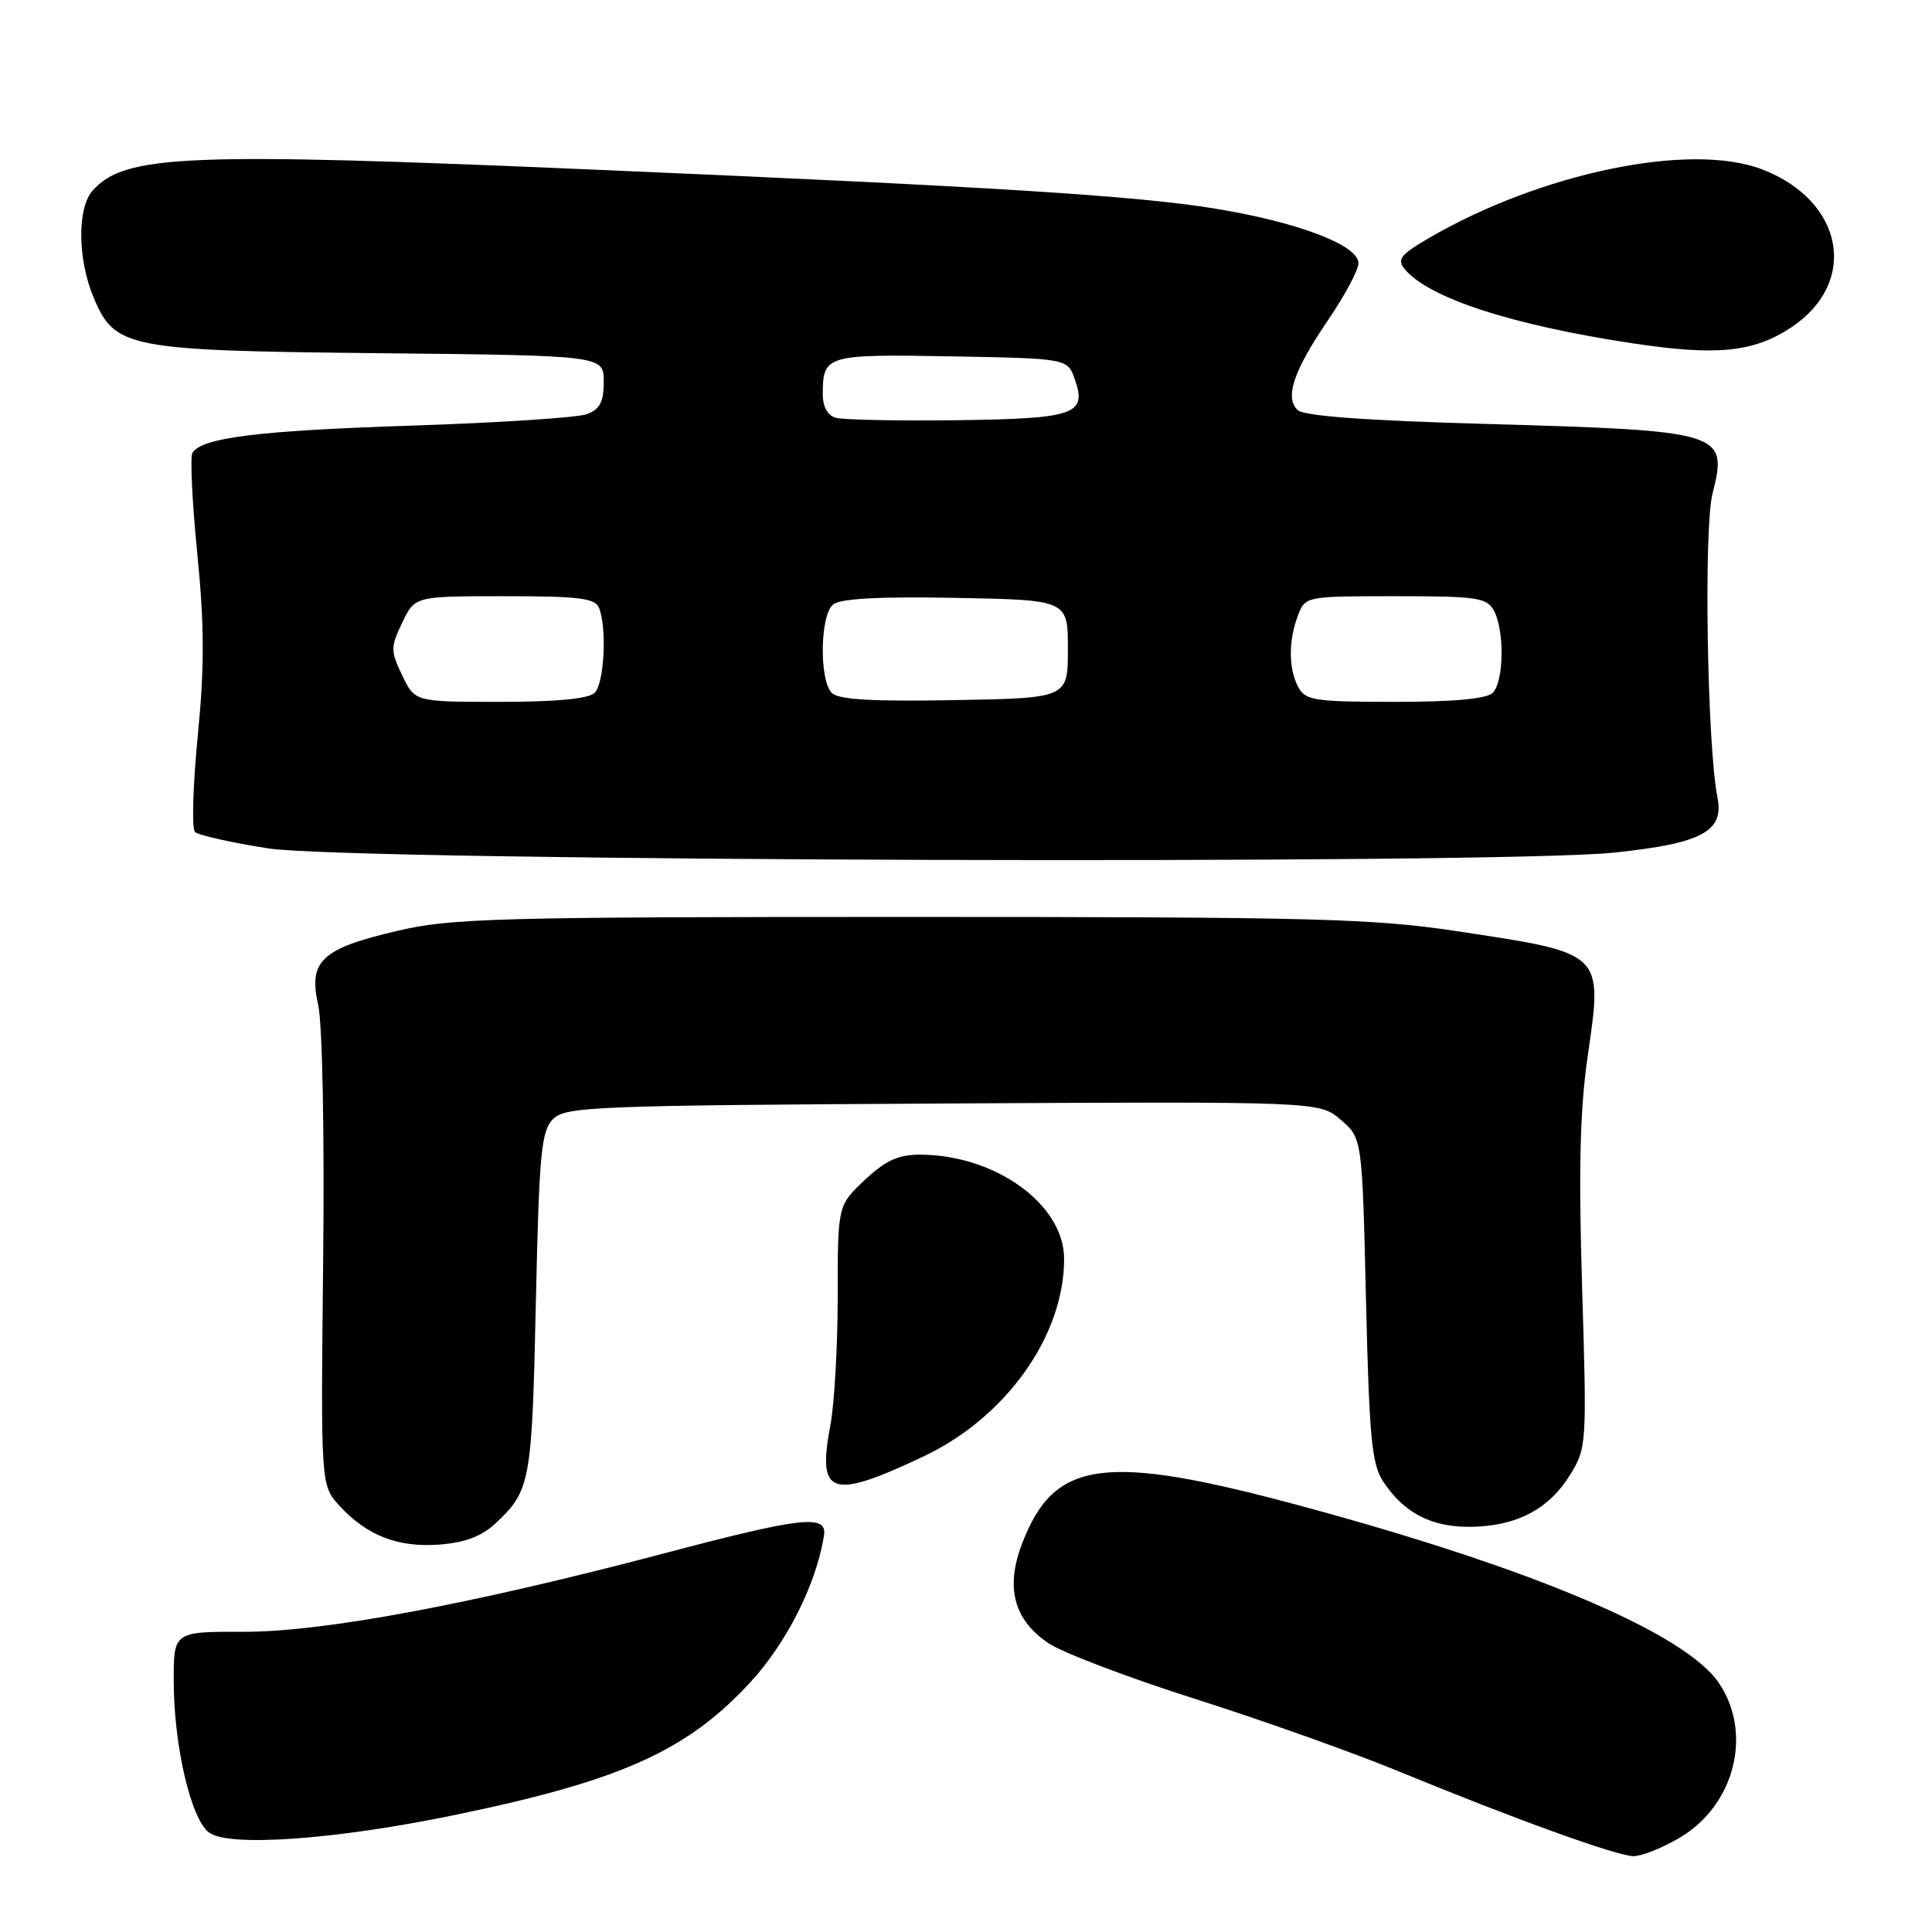 <?xml version="1.0" encoding="UTF-8" standalone="no"?>
<!DOCTYPE svg PUBLIC "-//W3C//DTD SVG 1.1//EN" "http://www.w3.org/Graphics/SVG/1.1/DTD/svg11.dtd" >
<svg xmlns="http://www.w3.org/2000/svg" xmlns:xlink="http://www.w3.org/1999/xlink" version="1.1" viewBox="0 0 256 256">
 <g >
 <path fill="currentColor"
d=" M 222.53 243.53 C 229.85 239.25 232.29 229.66 227.75 222.99 C 223.28 216.40 203.03 207.82 172.49 199.57 C 146.32 192.50 139.69 193.39 135.43 204.54 C 133.20 210.38 134.33 214.63 138.94 217.74 C 140.80 218.99 149.56 222.32 158.41 225.13 C 167.26 227.94 179.45 232.28 185.50 234.78 C 200.66 241.02 214.13 245.89 216.41 245.95 C 217.46 245.98 220.22 244.89 222.53 243.53 Z  M 60.00 240.55 C 82.16 235.99 90.95 232.06 99.36 222.98 C 104.23 217.71 108.14 209.96 109.18 203.50 C 109.64 200.62 106.35 200.98 88.00 205.83 C 62.45 212.58 42.73 216.26 32.25 216.22 C 23.00 216.20 23.00 216.20 23.02 222.85 C 23.04 231.31 25.29 240.99 27.67 242.80 C 30.25 244.77 44.24 243.79 60.00 240.55 Z  M 65.62 201.89 C 70.29 197.53 70.48 196.49 71.00 172.78 C 71.44 152.72 71.71 149.86 73.29 148.28 C 74.94 146.63 78.64 146.48 124.95 146.22 C 174.83 145.95 174.83 145.95 177.66 148.38 C 180.50 150.82 180.50 150.82 181.00 172.21 C 181.43 190.40 181.76 194.00 183.26 196.28 C 186.03 200.49 189.69 202.39 194.93 202.31 C 200.97 202.22 205.23 199.98 208.05 195.42 C 210.24 191.87 210.27 191.37 209.64 170.65 C 209.16 154.98 209.35 147.04 210.37 140.00 C 212.38 126.10 212.63 126.34 193.00 123.38 C 181.82 121.70 174.14 121.50 120.50 121.50 C 65.78 121.50 59.81 121.66 52.66 123.34 C 42.58 125.70 40.84 127.33 42.16 133.16 C 42.72 135.66 43.00 150.06 42.82 167.16 C 42.50 196.82 42.50 196.82 45.00 199.54 C 48.63 203.49 52.78 205.09 58.28 204.66 C 61.59 204.40 63.86 203.55 65.62 201.89 Z  M 122.36 192.99 C 133.31 187.82 141.02 176.99 141.00 166.78 C 141.00 159.59 131.86 153.00 121.89 153.00 C 119.01 153.00 117.32 153.78 114.57 156.37 C 111.00 159.74 111.00 159.74 111.00 171.73 C 111.00 178.33 110.56 186.03 110.03 188.85 C 108.26 198.17 110.09 198.79 122.36 192.99 Z  M 213.94 112.97 C 225.52 111.75 228.47 110.17 227.57 105.66 C 226.21 98.79 225.74 70.09 226.91 65.44 C 228.98 57.24 228.43 57.07 196.80 56.17 C 180.78 55.72 172.72 55.12 171.92 54.32 C 170.22 52.62 171.40 49.15 175.97 42.42 C 178.19 39.16 180.00 35.77 180.00 34.87 C 180.00 32.49 172.01 29.44 161.00 27.64 C 150.60 25.94 131.53 24.74 79.00 22.49 C 24.66 20.15 16.59 20.48 12.30 25.22 C 10.22 27.52 10.26 34.30 12.40 39.41 C 15.21 46.14 16.85 46.46 50.25 46.80 C 80.00 47.11 80.00 47.11 80.00 50.58 C 80.00 53.26 79.49 54.24 77.75 54.88 C 76.51 55.34 66.05 56.02 54.50 56.40 C 34.26 57.06 26.74 57.99 25.50 60.00 C 25.18 60.52 25.46 66.52 26.14 73.33 C 27.09 82.90 27.10 88.39 26.20 97.57 C 25.56 104.10 25.40 109.80 25.83 110.23 C 26.27 110.67 30.65 111.65 35.56 112.42 C 46.54 114.12 198.53 114.59 213.94 112.97 Z  M 237.29 43.42 C 246.35 37.45 244.36 26.60 233.46 22.43 C 223.94 18.79 204.07 22.92 189.19 31.63 C 185.57 33.75 185.08 34.39 186.12 35.65 C 189.32 39.50 200.30 43.07 216.38 45.50 C 227.48 47.17 232.33 46.68 237.29 43.42 Z  M 53.30 89.50 C 51.74 86.23 51.74 85.77 53.30 82.50 C 54.97 79.00 54.97 79.00 66.88 79.00 C 76.81 79.00 78.89 79.26 79.39 80.58 C 80.44 83.31 80.06 90.54 78.80 91.80 C 78.01 92.59 73.75 93.00 66.28 93.00 C 54.97 93.00 54.97 93.00 53.30 89.50 Z  M 110.22 91.82 C 108.54 90.14 108.65 81.53 110.39 80.10 C 111.33 79.31 116.53 79.03 126.64 79.22 C 141.50 79.50 141.50 79.50 141.50 86.00 C 141.50 92.50 141.50 92.50 126.47 92.77 C 115.63 92.97 111.11 92.71 110.22 91.82 Z  M 172.04 91.07 C 170.73 88.64 170.71 84.89 171.98 81.57 C 172.95 79.01 172.99 79.00 184.94 79.00 C 195.77 79.00 197.03 79.19 197.96 80.93 C 199.38 83.57 199.27 90.33 197.80 91.80 C 197.00 92.60 192.65 93.00 184.84 93.00 C 174.23 93.00 172.97 92.81 172.04 91.07 Z  M 110.75 55.36 C 109.64 55.04 109.01 53.88 109.02 52.18 C 109.04 47.05 109.48 46.92 126.05 47.22 C 141.45 47.50 141.45 47.50 142.42 50.26 C 144.06 54.93 142.45 55.48 126.70 55.68 C 118.89 55.78 111.71 55.63 110.75 55.36 Z "/>
</g>
</svg>
